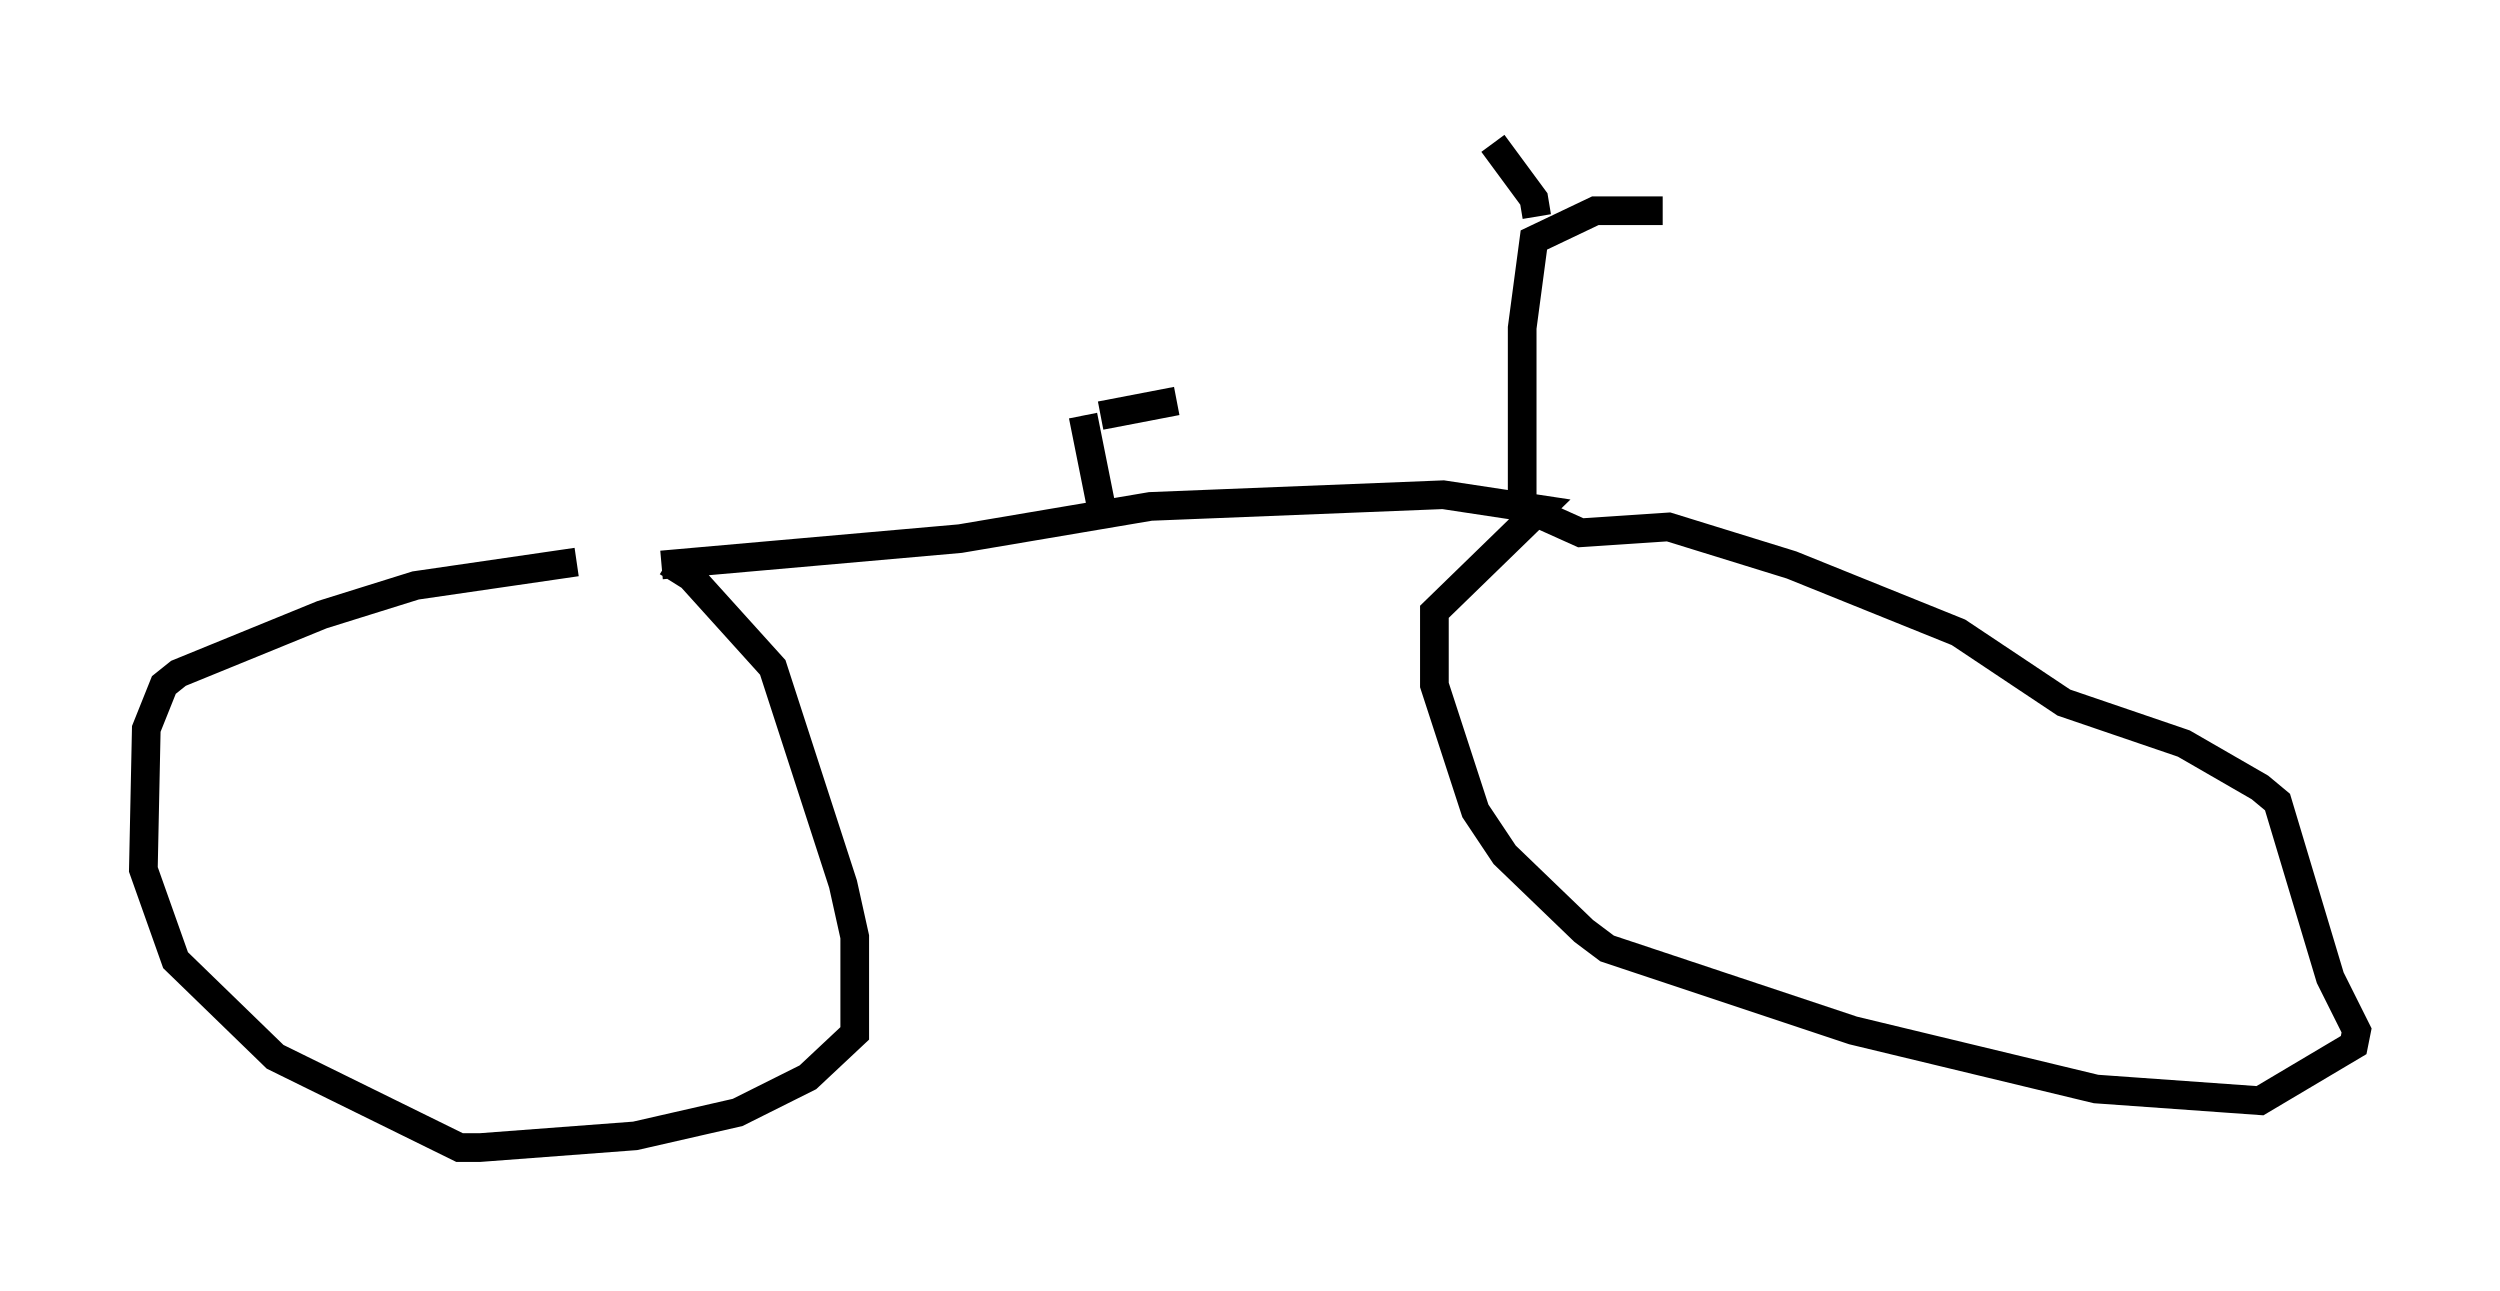 <?xml version="1.0" encoding="utf-8" ?>
<svg baseProfile="full" height="45.015" version="1.1" width="87.176" xmlns="http://www.w3.org/2000/svg" xmlns:ev="http://www.w3.org/2001/xml-events" xmlns:xlink="http://www.w3.org/1999/xlink"><defs /><rect fill="white" height="45.015" width="87.176" x="0" y="0" /><path d="M23.681, 19.598 m-3.573, 0.0 l-5.615, 0.817 -3.267, 1.021 l-5.002, 2.042 -0.51, 0.408 l-0.613, 1.531 -0.102, 4.9 l1.123, 3.165 3.471, 3.369 l6.431, 3.165 0.715, 0.0 l5.41, -0.408 3.573, -0.817 l2.45, -1.225 1.633, -1.531 l0.0, -3.369 -0.408, -1.838 l-2.45, -7.554 -2.858, -3.165 l-0.817, -0.51 m3.471, -0.408 l0.0, 0.0 m-3.675, 0.51 l10.413, -0.919 6.635, -1.123 l10.208, -0.408 3.369, 0.51 l-3.675, 3.573 0.0, 2.552 l1.429, 4.39 1.021, 1.531 l2.756, 2.654 0.817, 0.613 l8.575, 2.858 8.473, 2.042 l5.717, 0.408 3.267, -1.94 l0.102, -0.51 -0.919, -1.838 l-1.838, -6.125 -0.613, -0.51 l-2.654, -1.531 -4.185, -1.429 l-3.675, -2.45 -5.819, -2.348 l-4.288, -1.327 -3.063, 0.204 l-2.042, -0.919 m0.0, 0.0 l0.0, -6.227 0.408, -3.063 l2.144, -1.021 2.348, 0.0 m-4.39, 0.204 l-0.102, -0.613 -1.429, -1.94 m-13.679, 12.556 l-0.613, -3.063 m0.613, 0.0 l2.654, -0.51 " fill="none" stroke="black" stroke-width="1" /></svg>